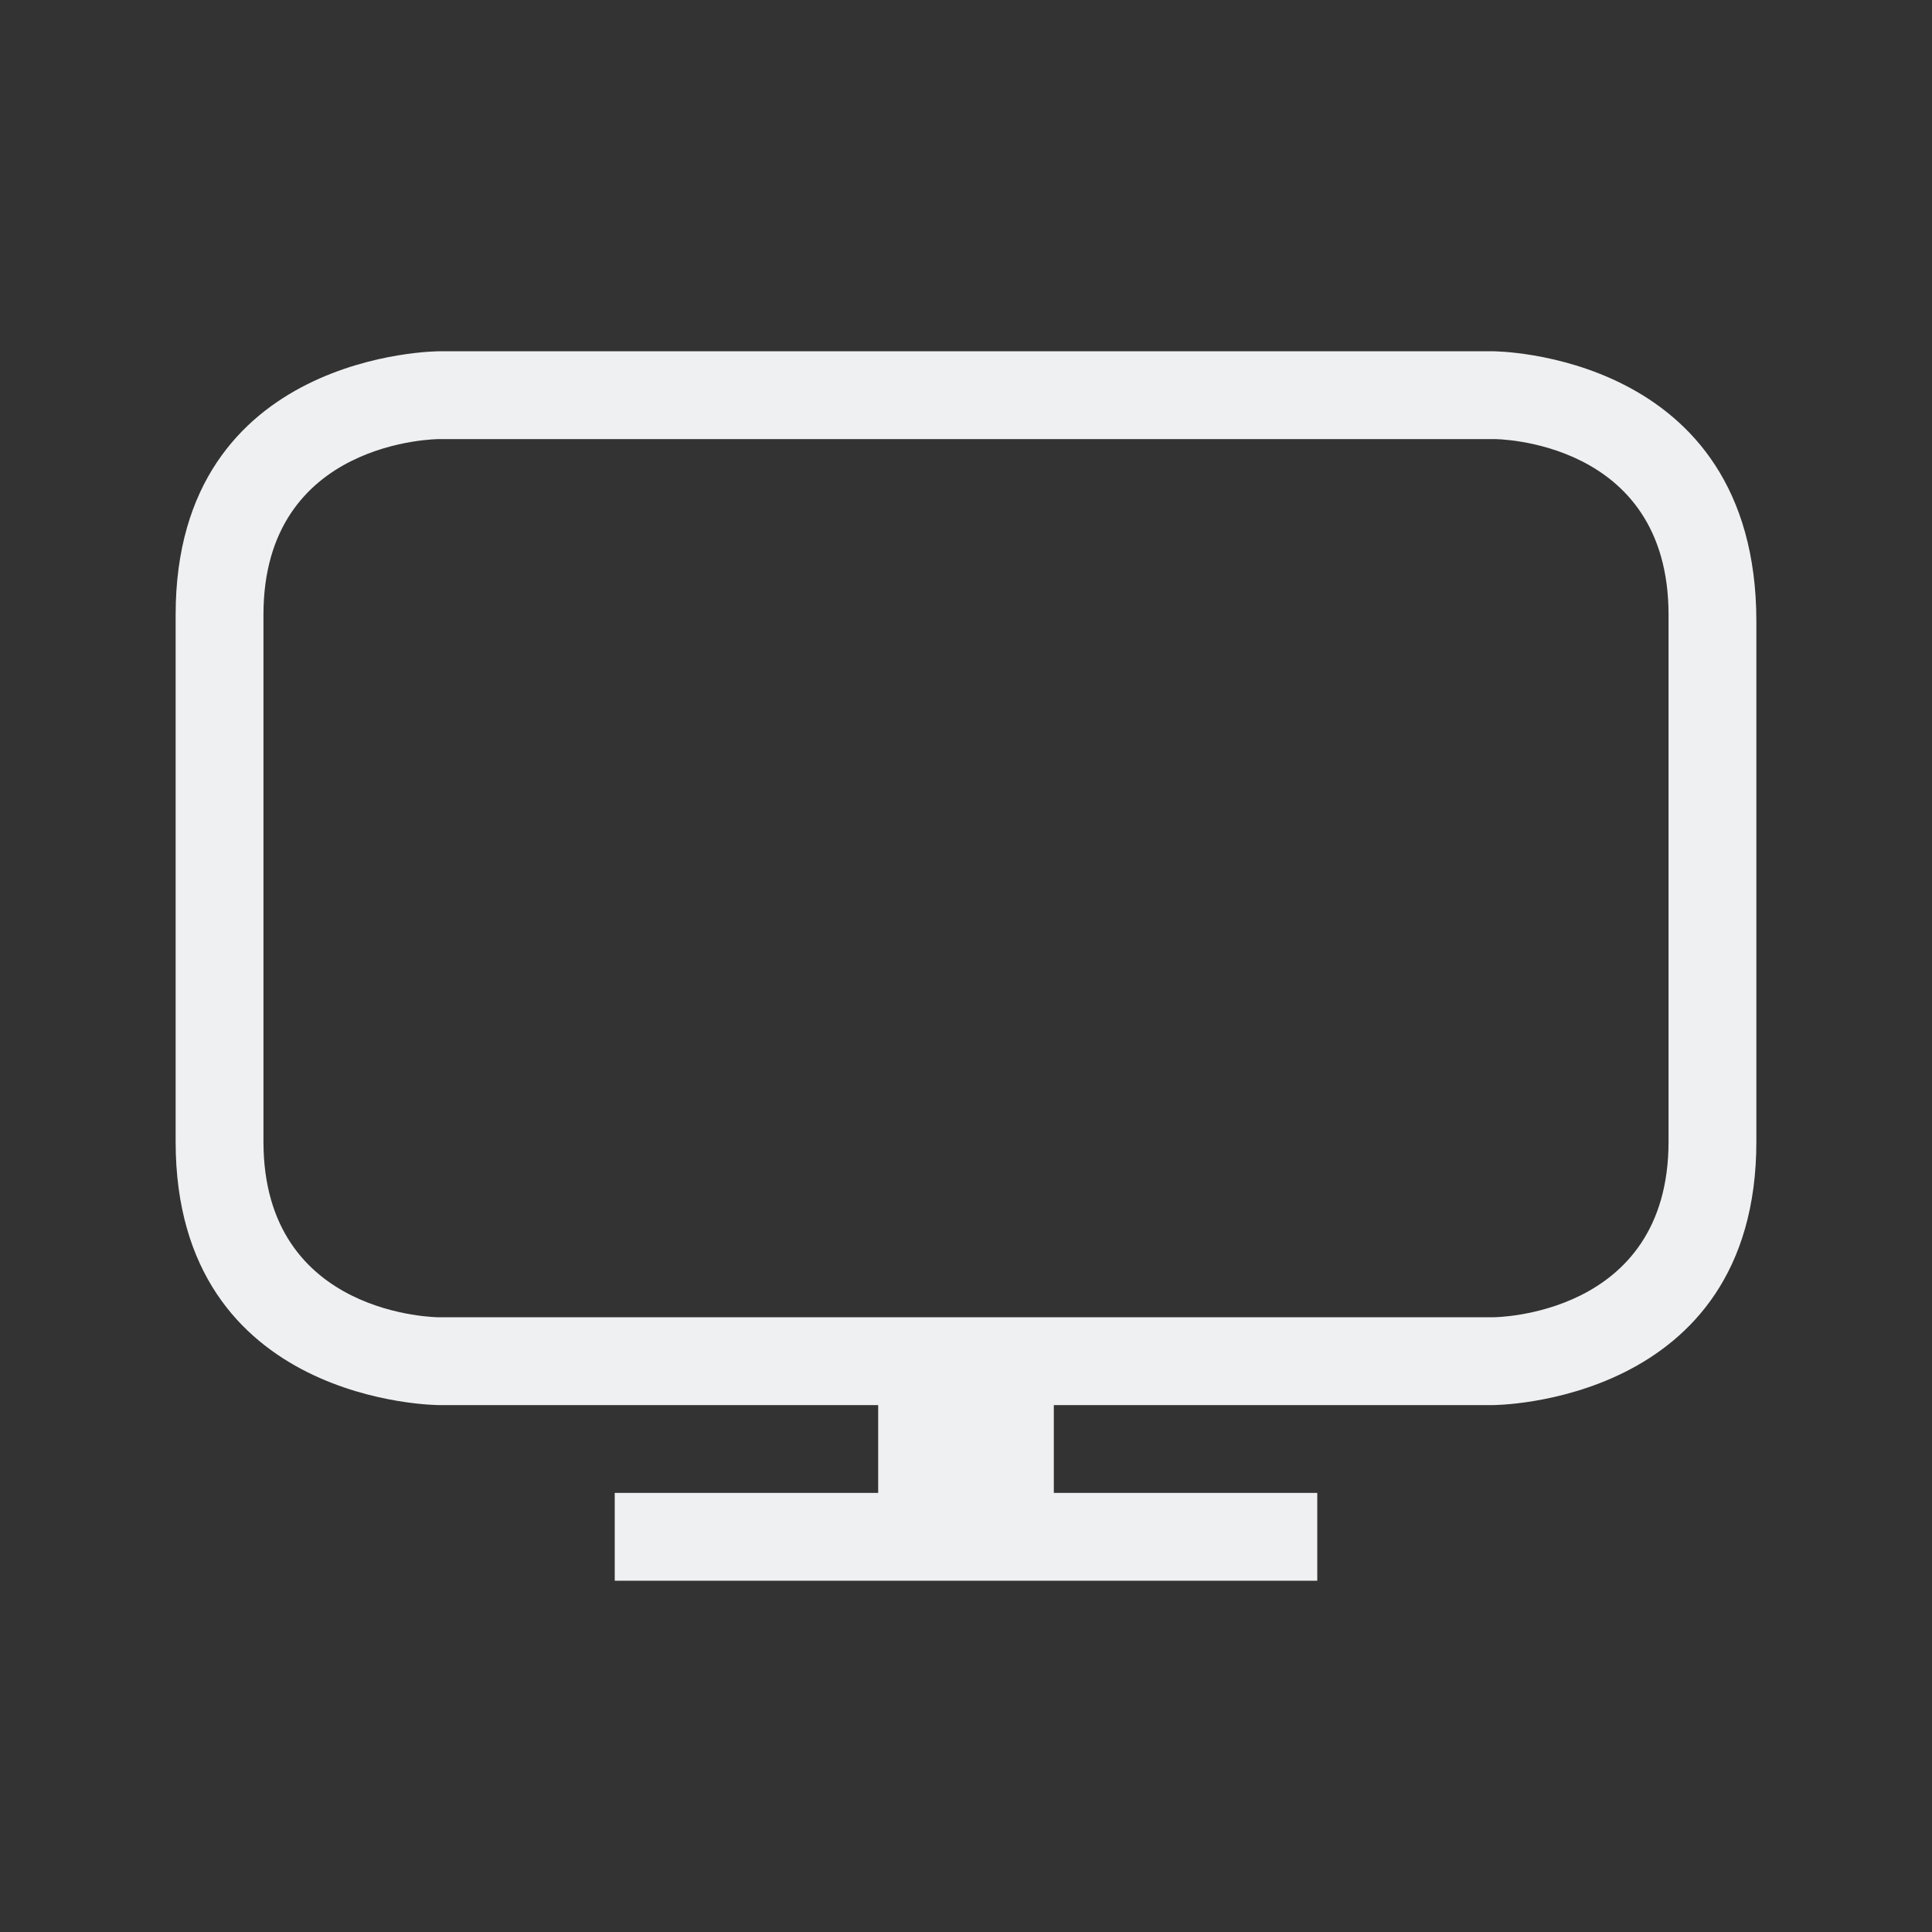 <svg xmlns="http://www.w3.org/2000/svg" viewBox="0 0 22 22">
  <rect x="0" y="0" width="22" height="22" fill="#333333" stroke="none"/>
  <defs id="defs3051">
    <style type="text/css" id="current-color-scheme">.ColorScheme-Text {color:#eff0f1;}</style>
  </defs>
  <path
     style="fill:currentColor;fill-opacity:1;stroke:none" 
     d="m 2,7 c 0,3 0,3 0,6 0,3 3,3 3,3 l 5,-5e-6 V 17 H 7 v 1 h 8 v -1 h -3 v -1 l 5,-3.5e-5 c 0,0 3,4e-5 3,-3 0,-3 0,-2.847 0,-5.924 C 20,4 17,4 17,4 L 5,4 C 5,4 2,4 2,7 Z M 3,7 C 3,5 5,5 5,5 L 17.018,5 C 17.018,5 19,5 19,7 c 0,2 0,4 0,6 0,2 -2,2 -2,2 l -12,3.5e-5 C 5,15 3,15 3,13 3,11 3,9 3,7 Z"
    class="ColorScheme-Text"
      />
</svg>
